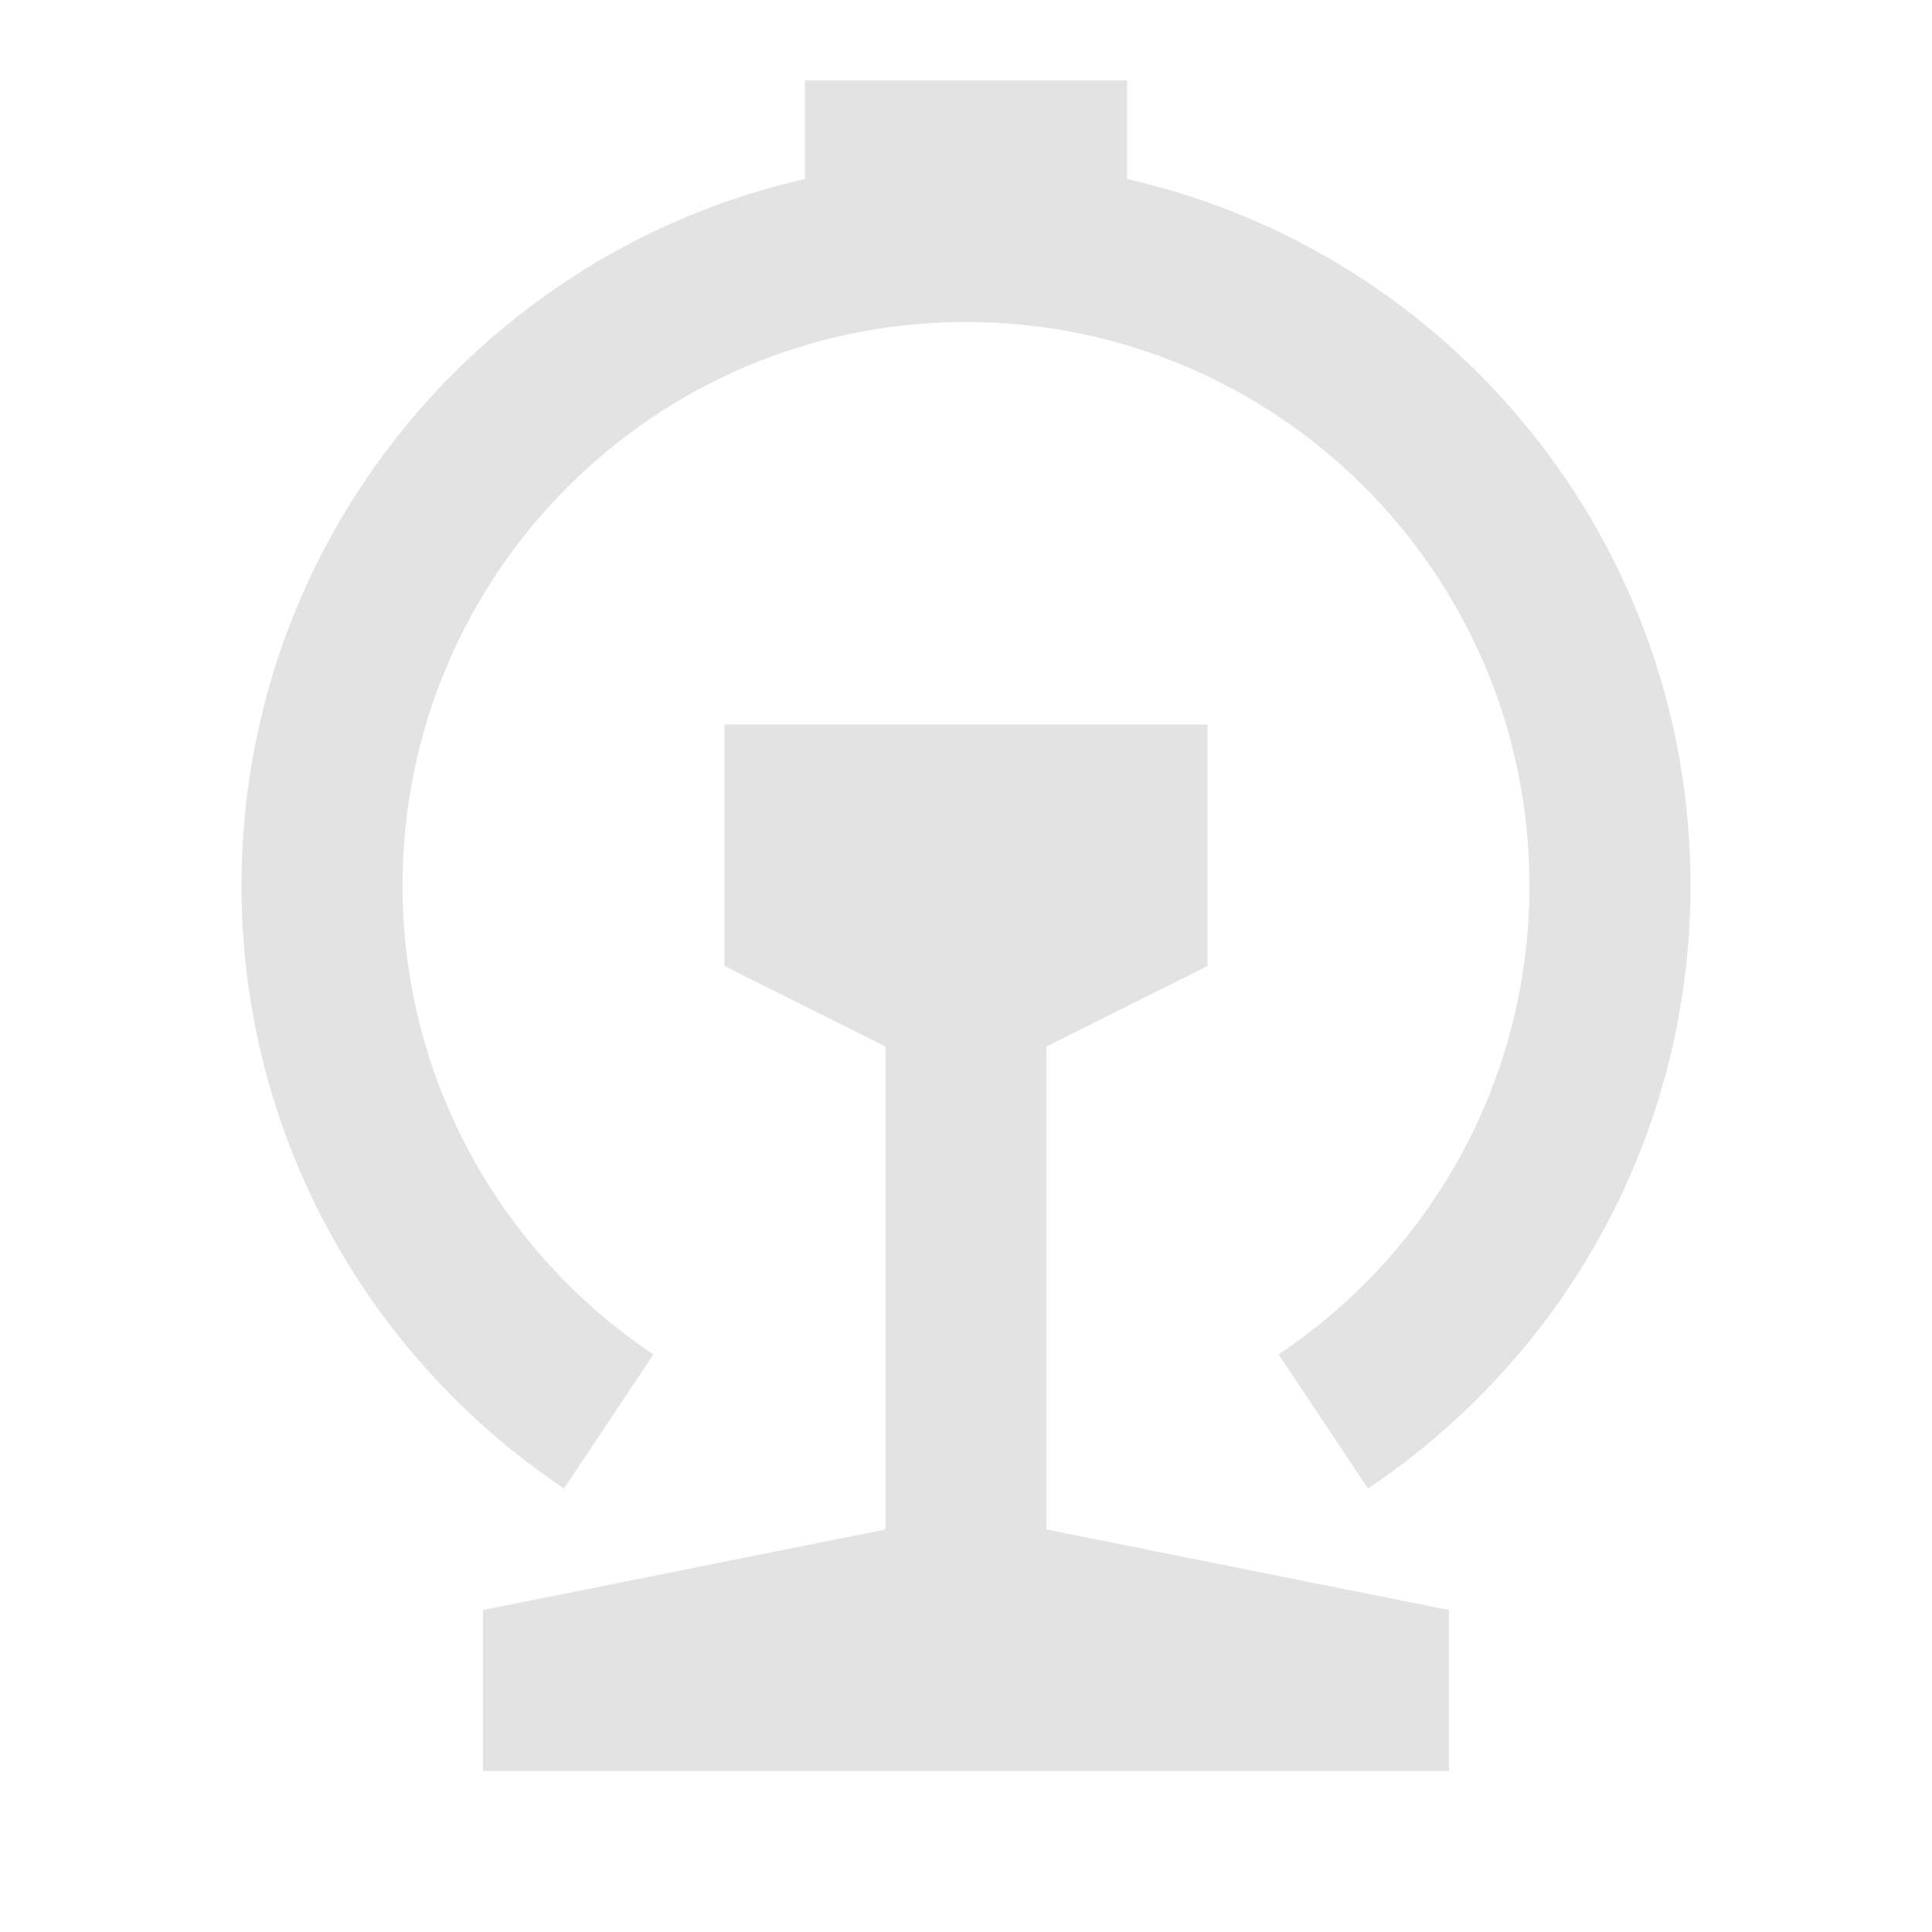 <svg width="20" height="20" viewBox="0 0 20 20" fill="none" xmlns="http://www.w3.org/2000/svg">
<path d="M9.167 15.833V10.833L7.5 10V7.5H12.5V10L10.833 10.833V15.833L15 16.667V18.333H5V16.667L9.167 15.833ZM8.333 1.853V0.833H11.667V1.853C15.007 2.61 17.5 5.597 17.5 9.167C17.5 11.77 16.174 14.063 14.161 15.408L13.236 14.021C14.802 12.975 15.833 11.191 15.833 9.167C15.833 5.945 13.222 3.333 10 3.333C6.778 3.333 4.167 5.945 4.167 9.167C4.167 11.191 5.198 12.975 6.764 14.021L5.839 15.408C3.826 14.063 2.5 11.77 2.5 9.167C2.5 5.597 4.993 2.61 8.333 1.853Z" fill="#E3E3E3"/>
</svg>
